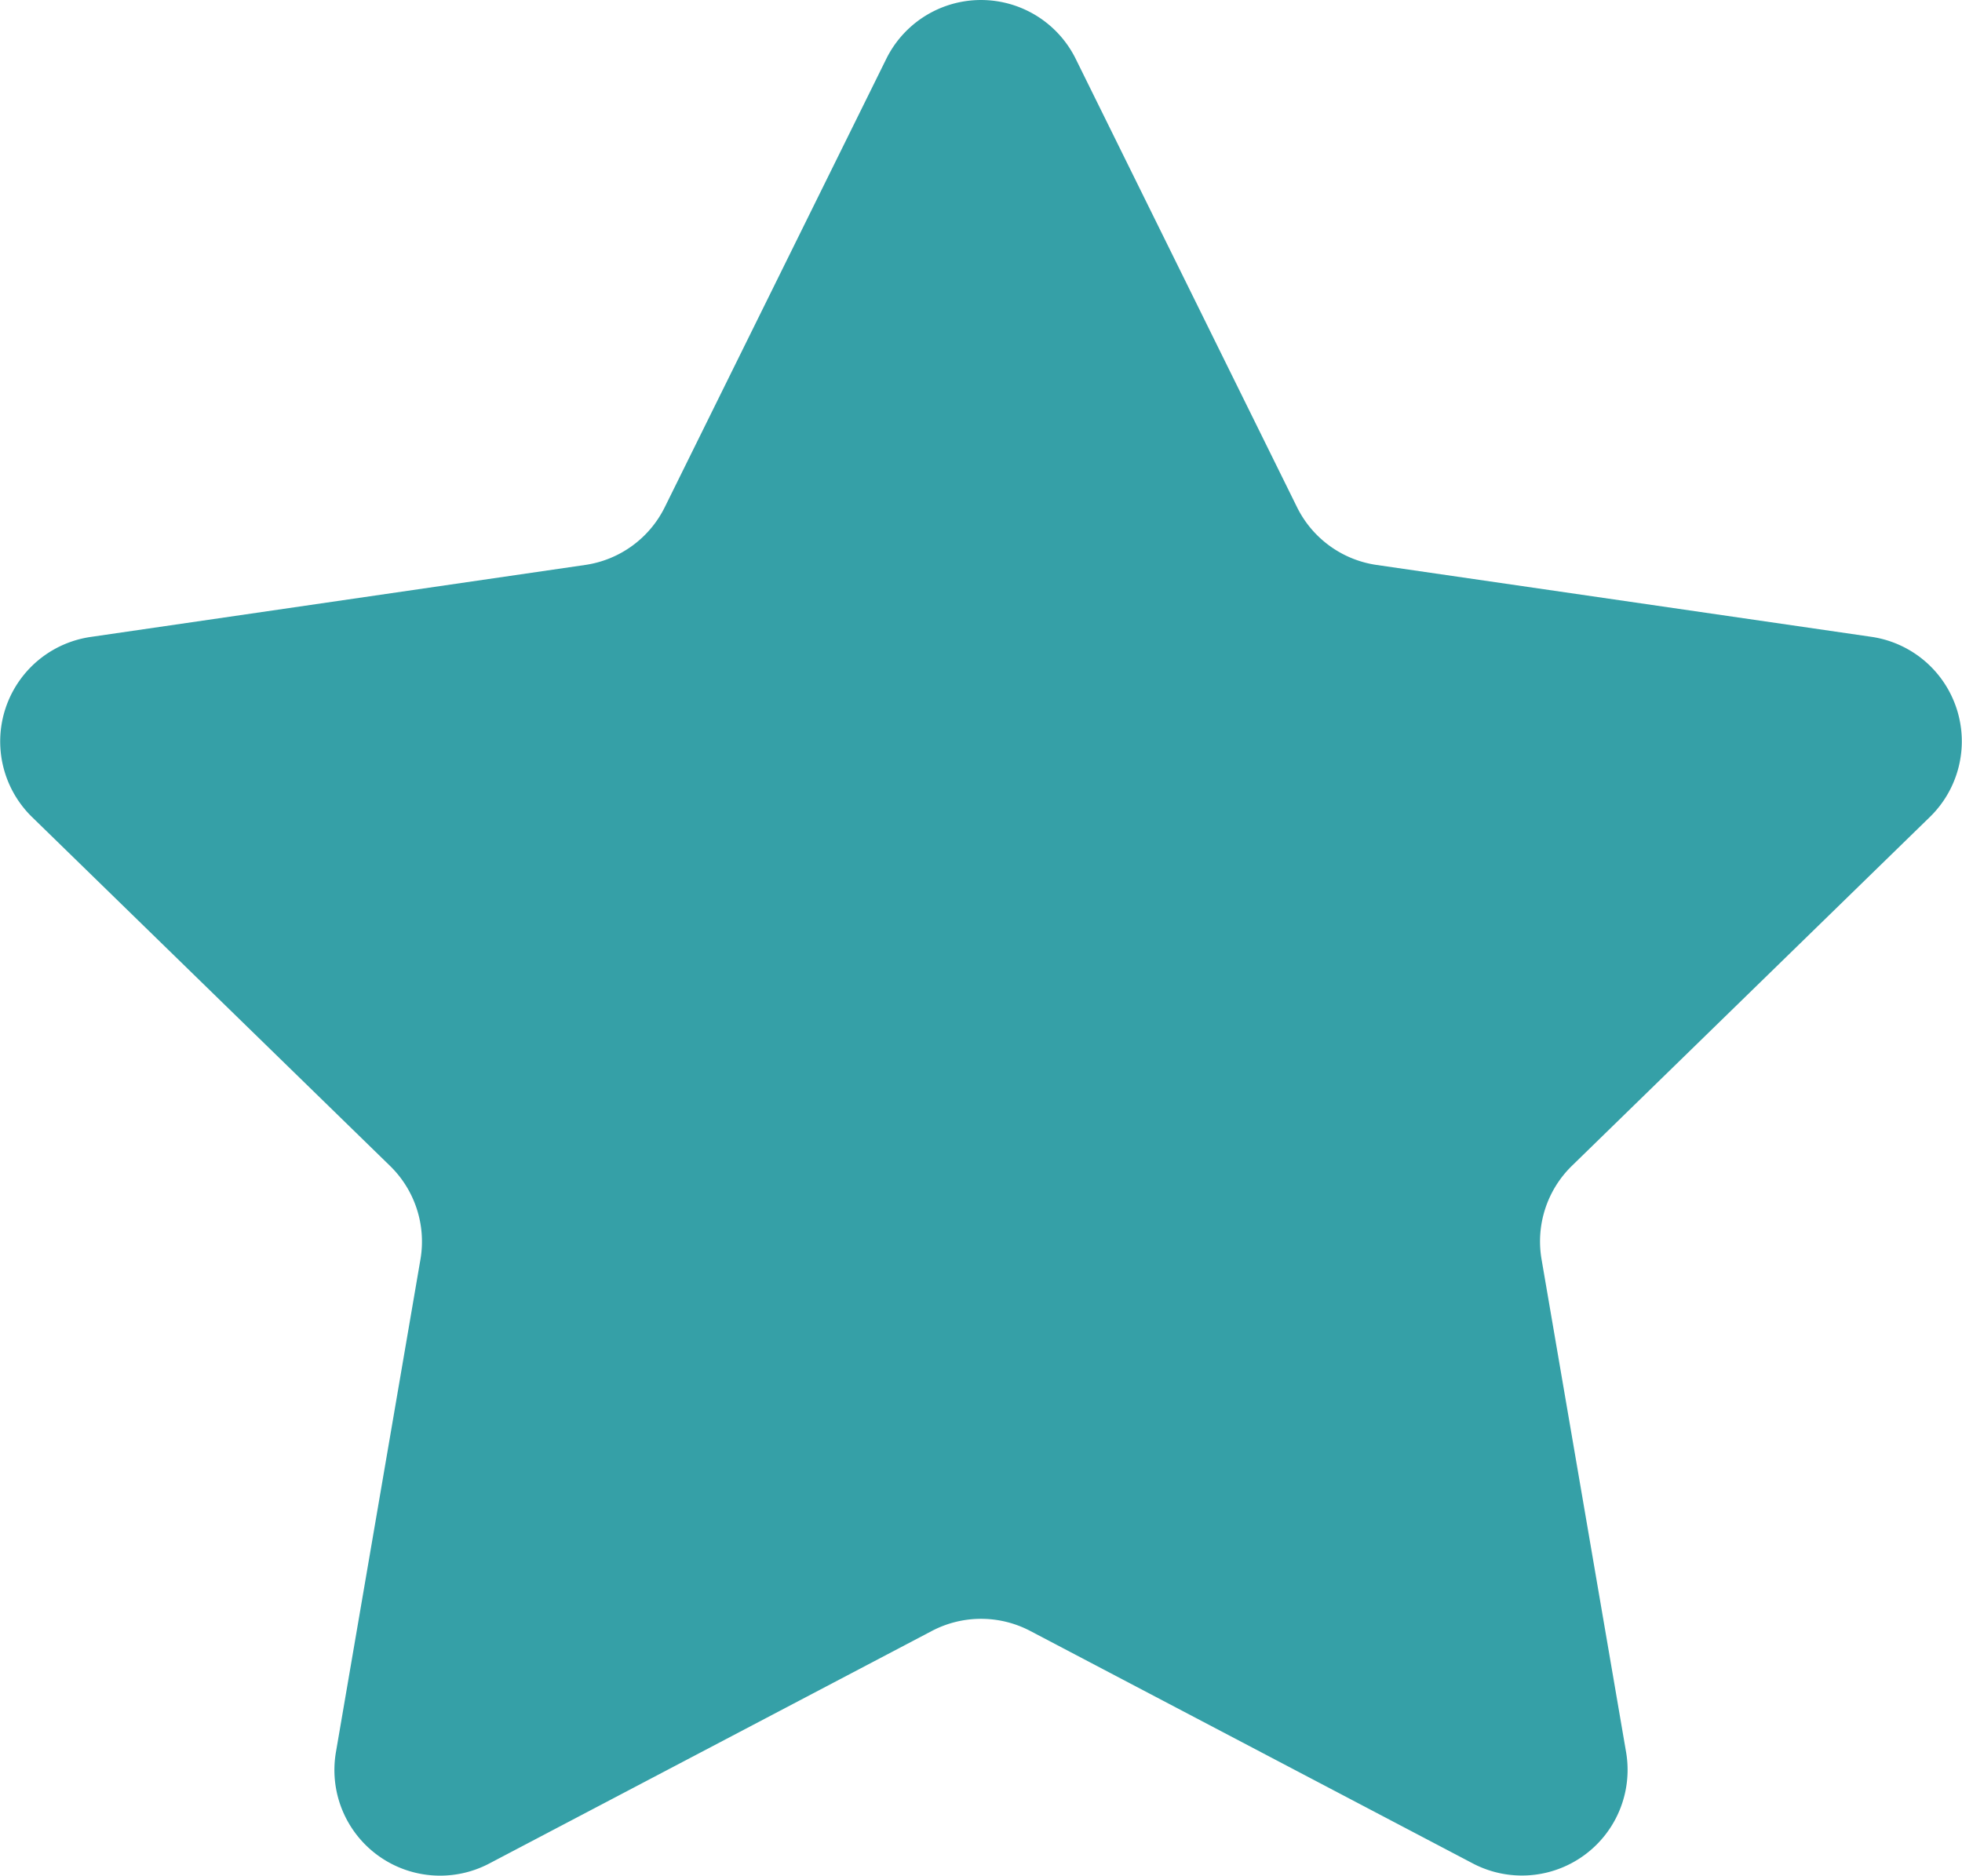 <svg xmlns="http://www.w3.org/2000/svg" width="47.939" height="45.847" viewBox="0 0 47.939 45.847"><path d="M26.285,2.486l5.407,10.956a2.581,2.581,0,0,0,1.944,1.412l12.091,1.757a2.581,2.581,0,0,1,1.431,4.4l-8.749,8.528a2.582,2.582,0,0,0-.742,2.285l2.065,12.042a2.582,2.582,0,0,1-3.746,2.722L25.172,40.906a2.585,2.585,0,0,0-2.4,0L11.955,46.591a2.582,2.582,0,0,1-3.746-2.722l2.065-12.042a2.582,2.582,0,0,0-.742-2.285L.783,21.014a2.581,2.581,0,0,1,1.431-4.4L14.3,14.854a2.581,2.581,0,0,0,1.944-1.412L21.656,2.486A2.581,2.581,0,0,1,26.285,2.486Z" transform="translate(-0.001 -1.047)" fill="#35a0a7"/></svg>